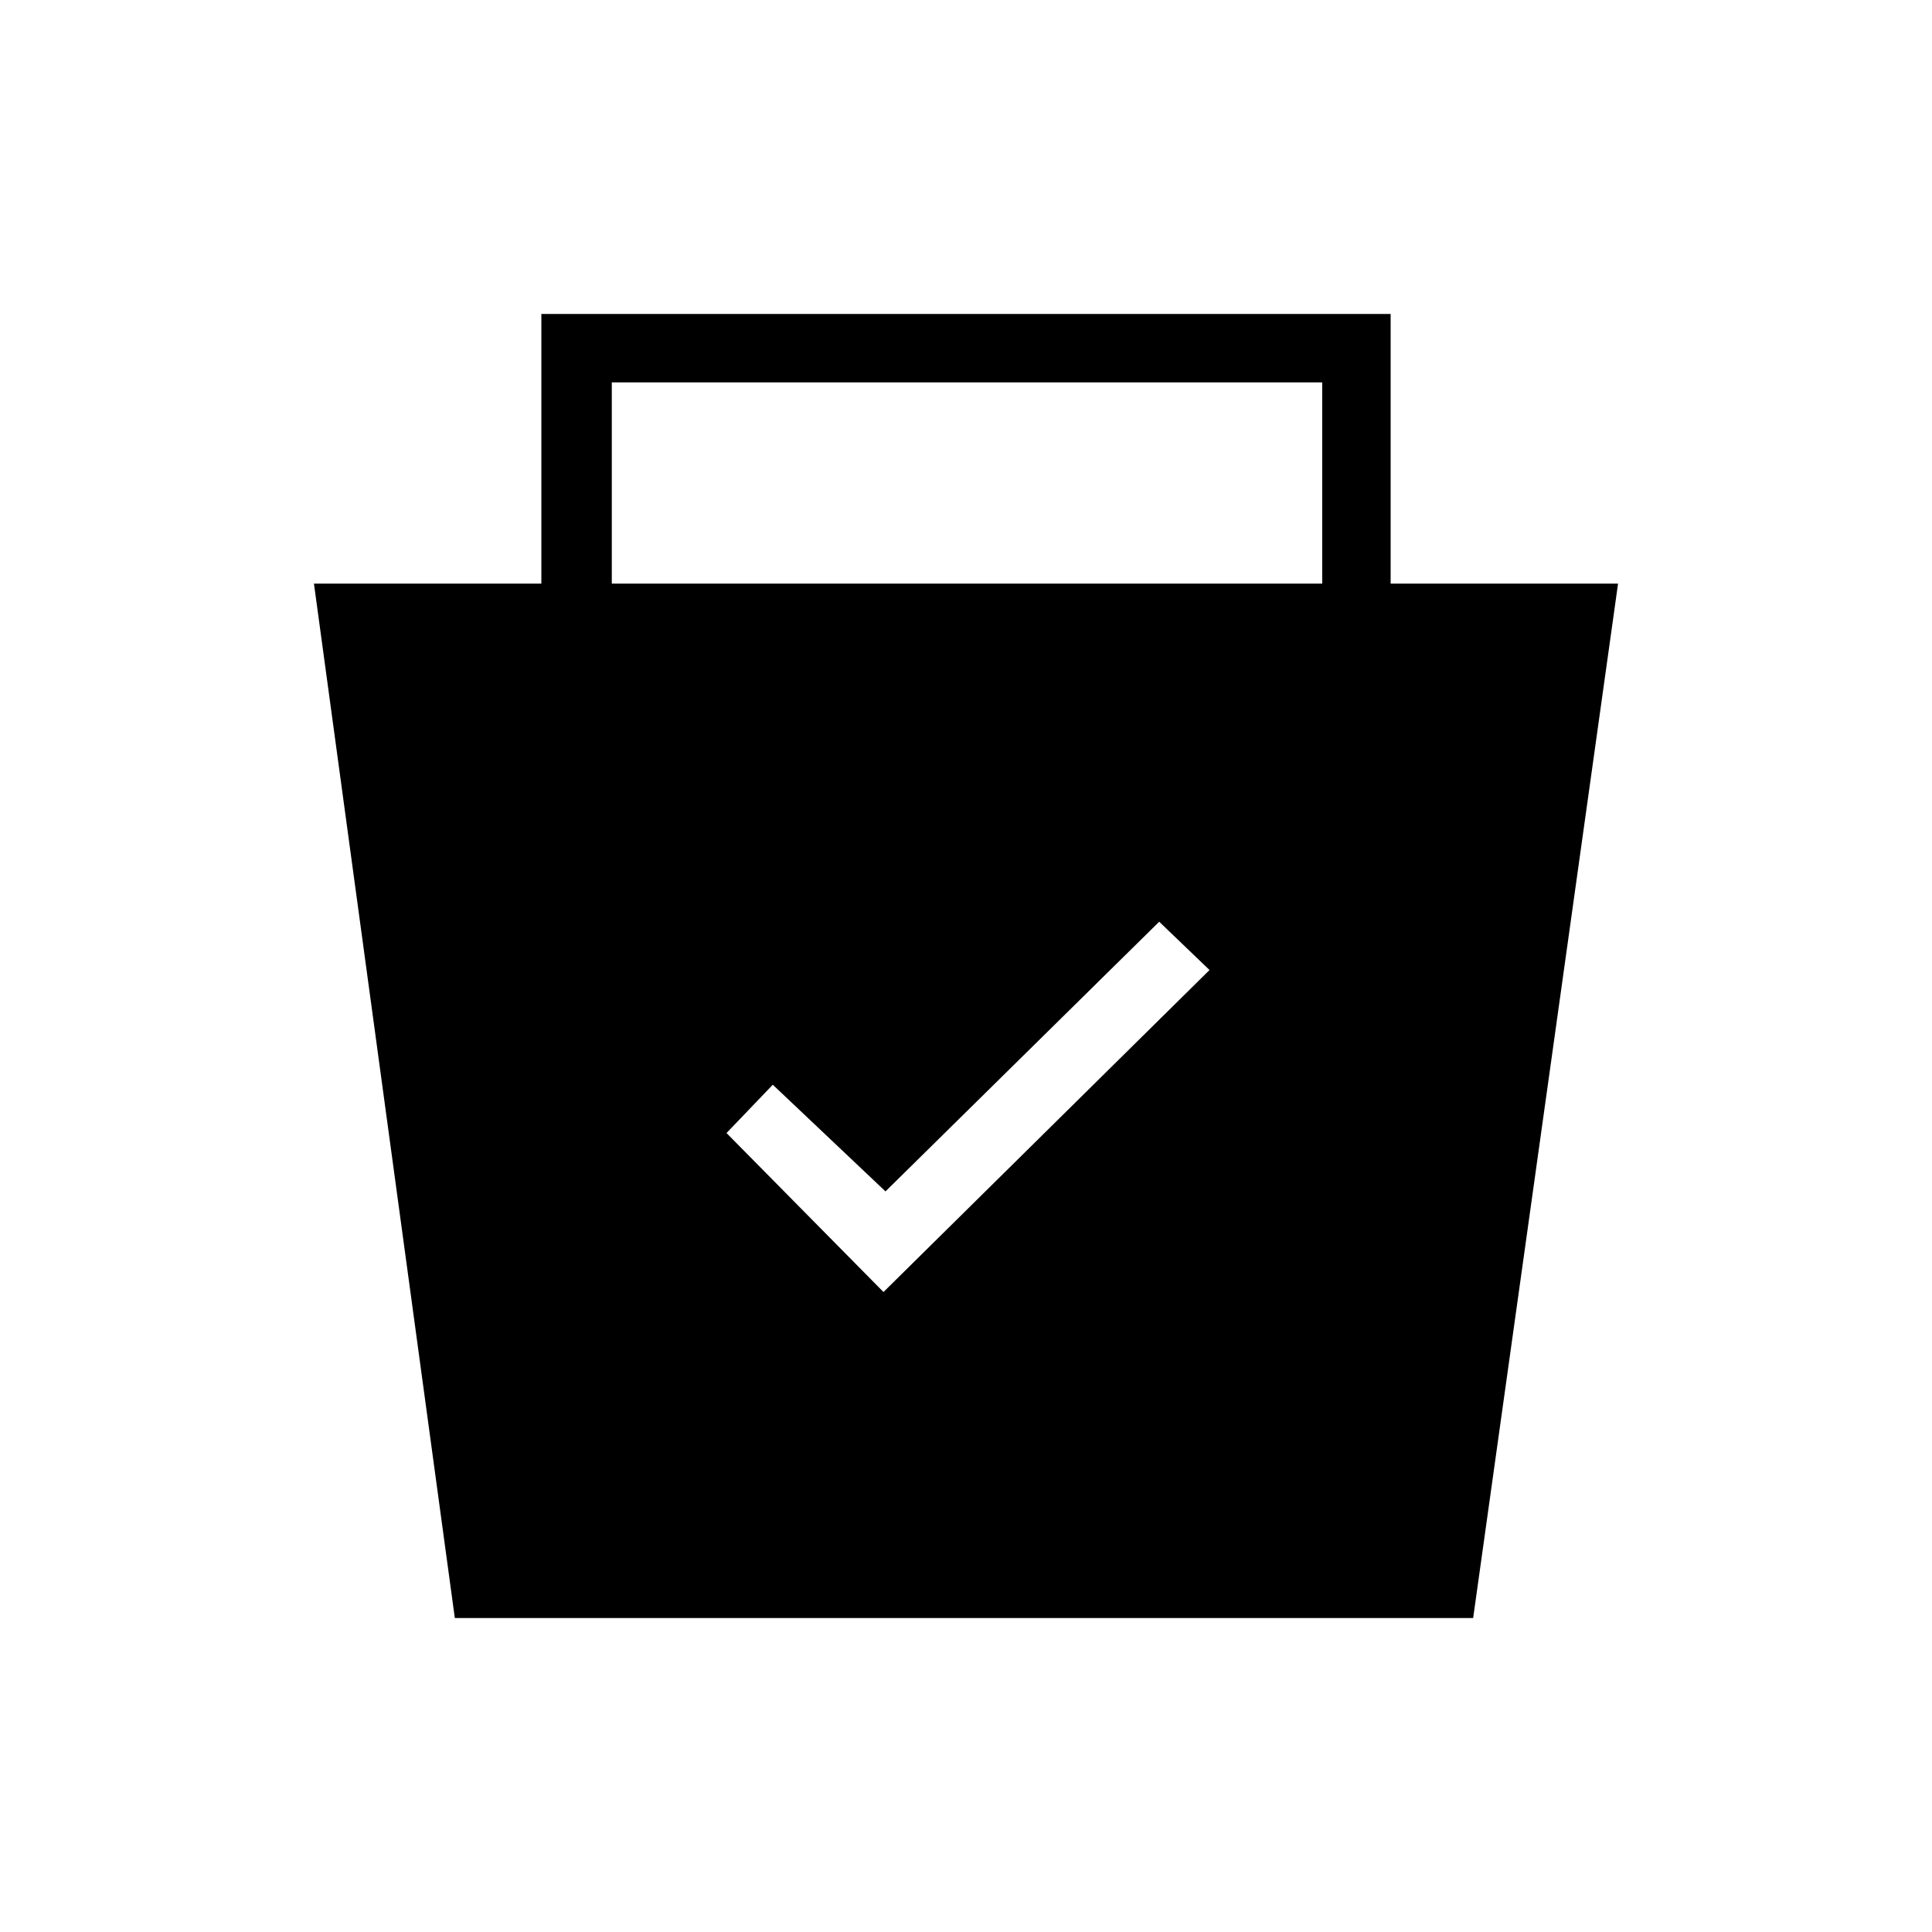 <svg xmlns="http://www.w3.org/2000/svg" height="48" viewBox="0 -960 960 960" width="48"><path d="m226-156-70-514h113v-134h422v134h113l-72 514H226Zm213-162 162-160-25-24-136 134-56-53-23 24 78 79ZM304-670h353v-100H304v100Z"/></svg>